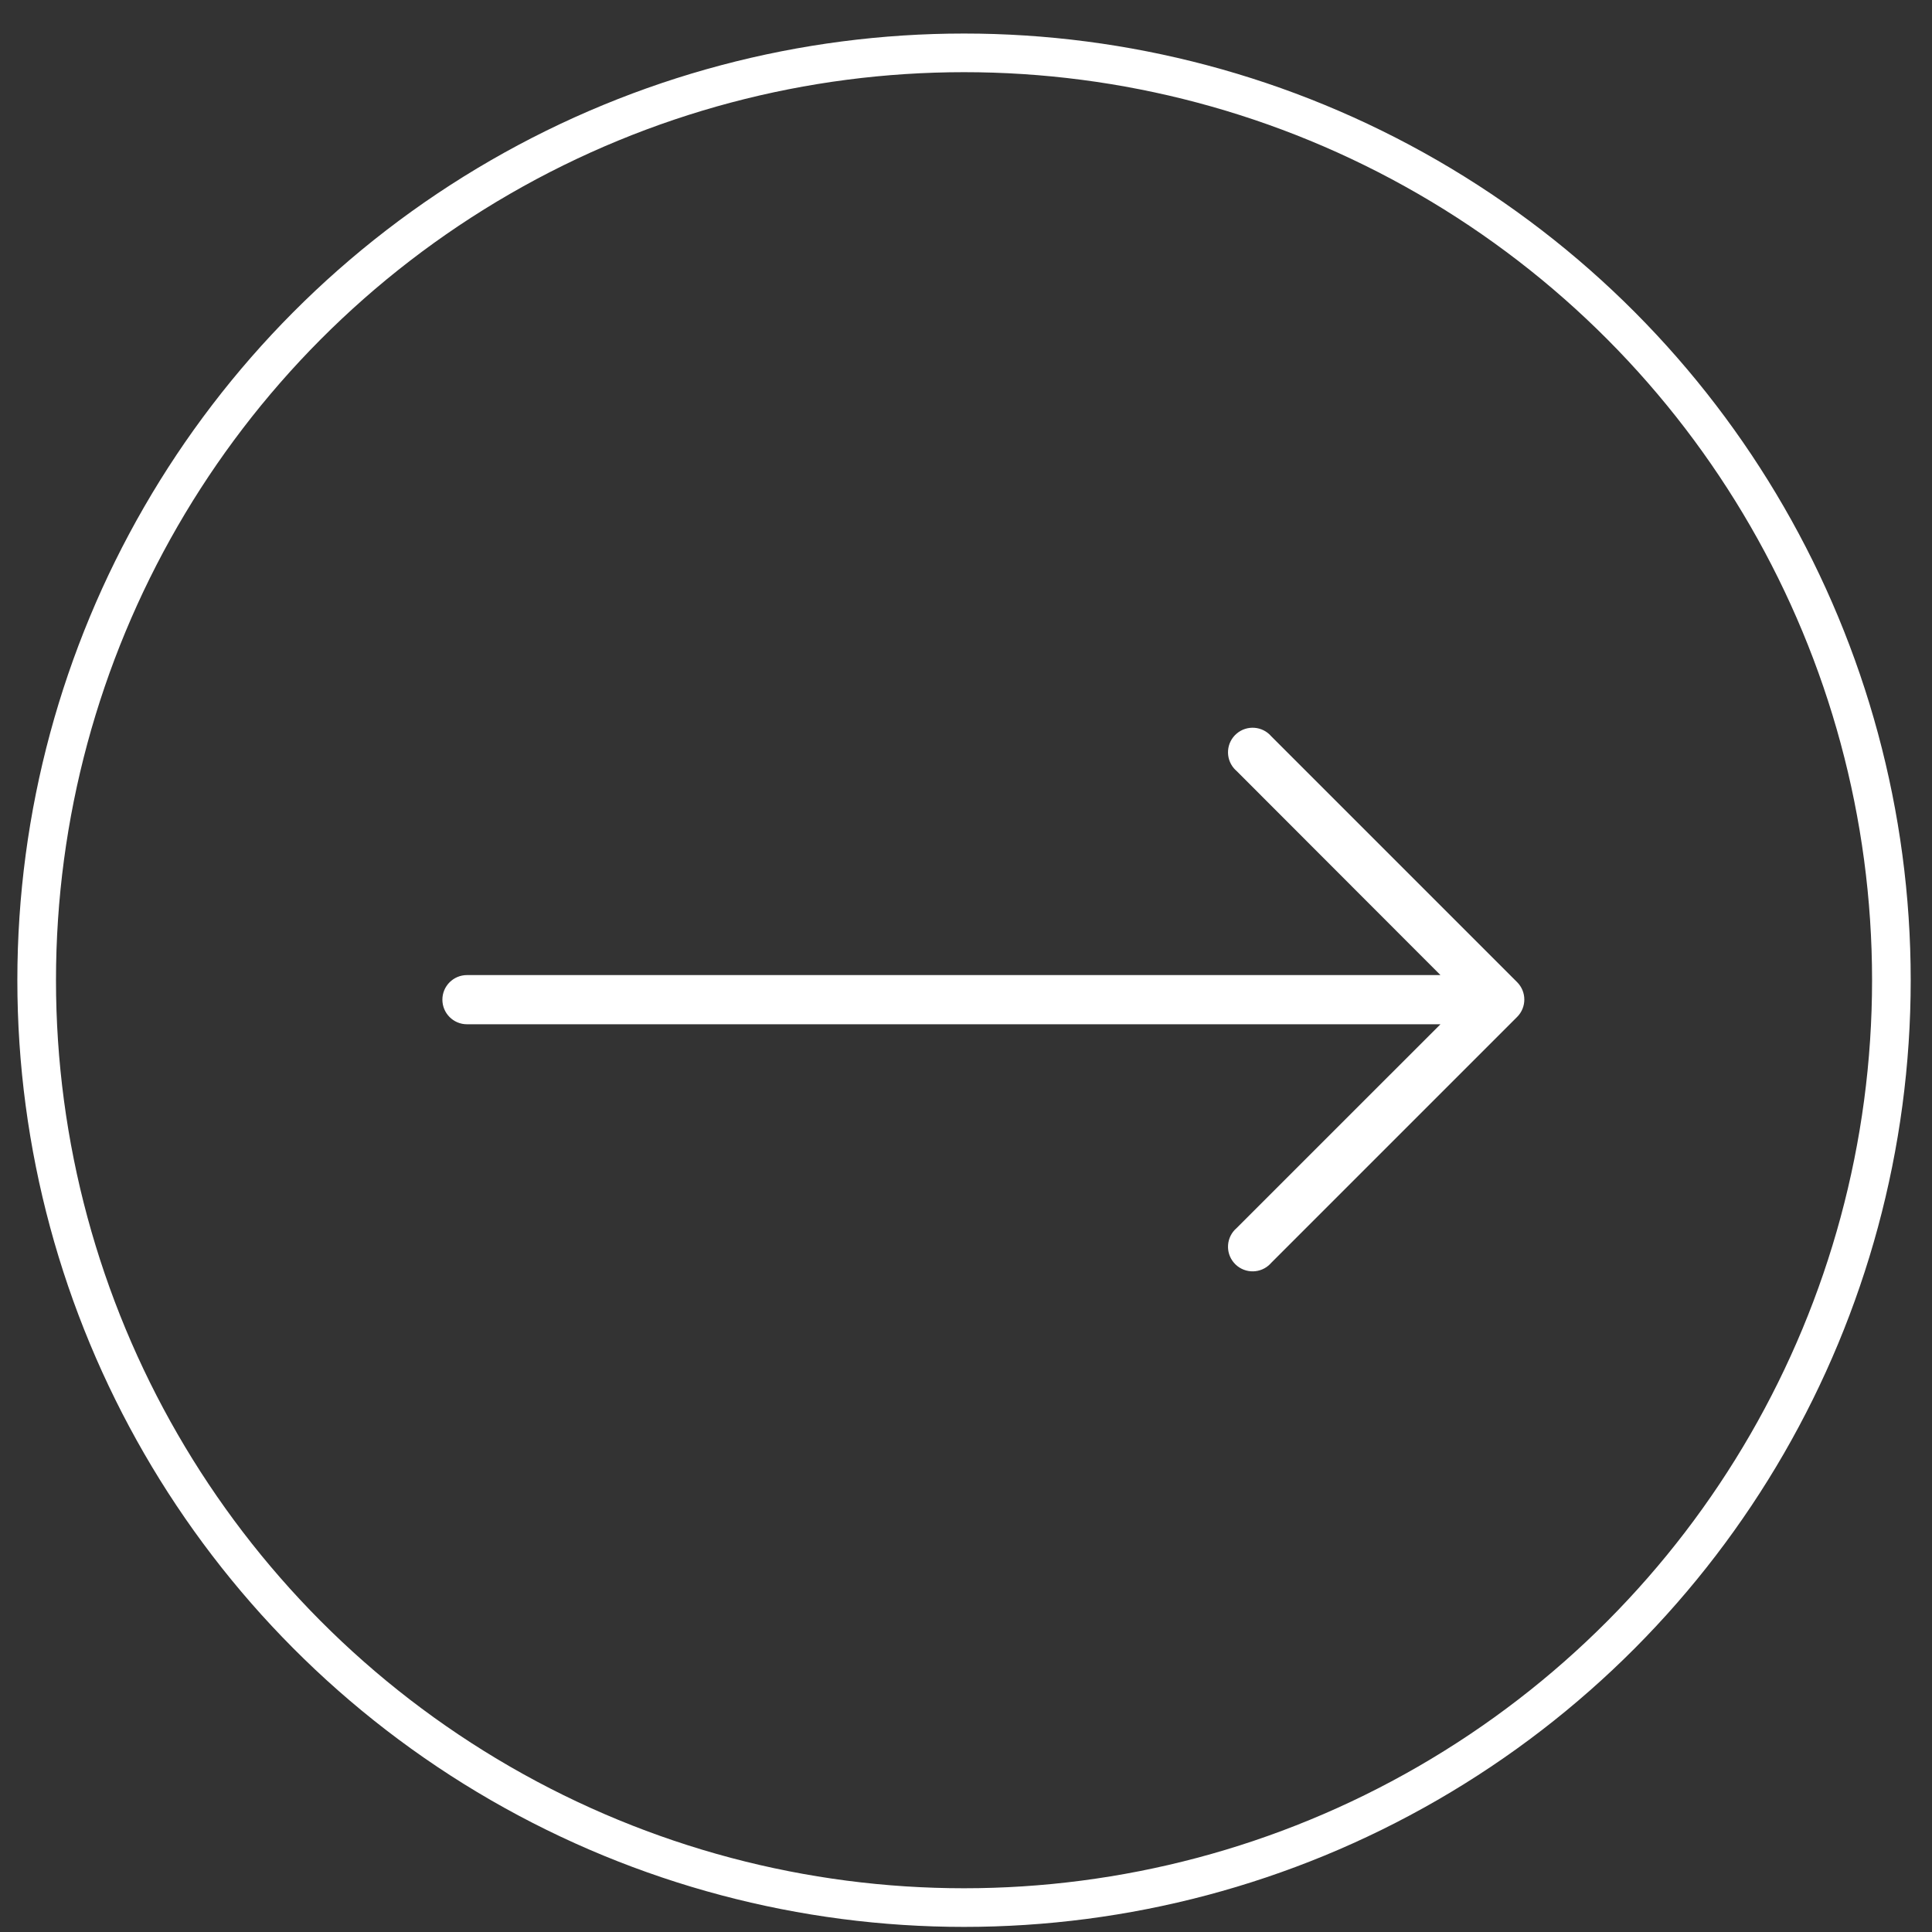 <svg width="50" height="50" viewBox="0 0 50 50" fill="none" xmlns="http://www.w3.org/2000/svg">
<rect x="0" y="0" width="50" height="50" fill="#333333" stroke="none"/>
<g clip-path="url(#clip0_2001_937)">
<g clip-path="url(#clip1_2001_937)">
<path d="M39.264 25.419L32.901 19.056C32.672 18.789 32.27 18.758 32.003 18.987C31.736 19.215 31.705 19.617 31.934 19.884C31.955 19.909 31.979 19.932 32.003 19.953L37.279 25.235H12.086C11.734 25.235 11.449 25.52 11.449 25.871C11.449 26.223 11.734 26.508 12.086 26.508H37.279L32.003 31.783C31.736 32.012 31.705 32.413 31.934 32.68C32.163 32.947 32.564 32.978 32.831 32.75C32.856 32.728 32.879 32.705 32.901 32.68L39.264 26.317C39.511 26.069 39.511 25.668 39.264 25.419Z" fill="white"/>
</g>
<circle cx="24.949" cy="25.368" r="24" stroke="white"/>
</g>
<defs>
<clipPath id="clip0_2001_937">
<rect width="49" height="49" fill="white" transform="translate(0.449 0.868)"/>
</clipPath>
<clipPath id="clip1_2001_937">
<rect width="28" height="28" fill="white" transform="translate(11.449 11.868)"/>
</clipPath>
</defs>
</svg>
